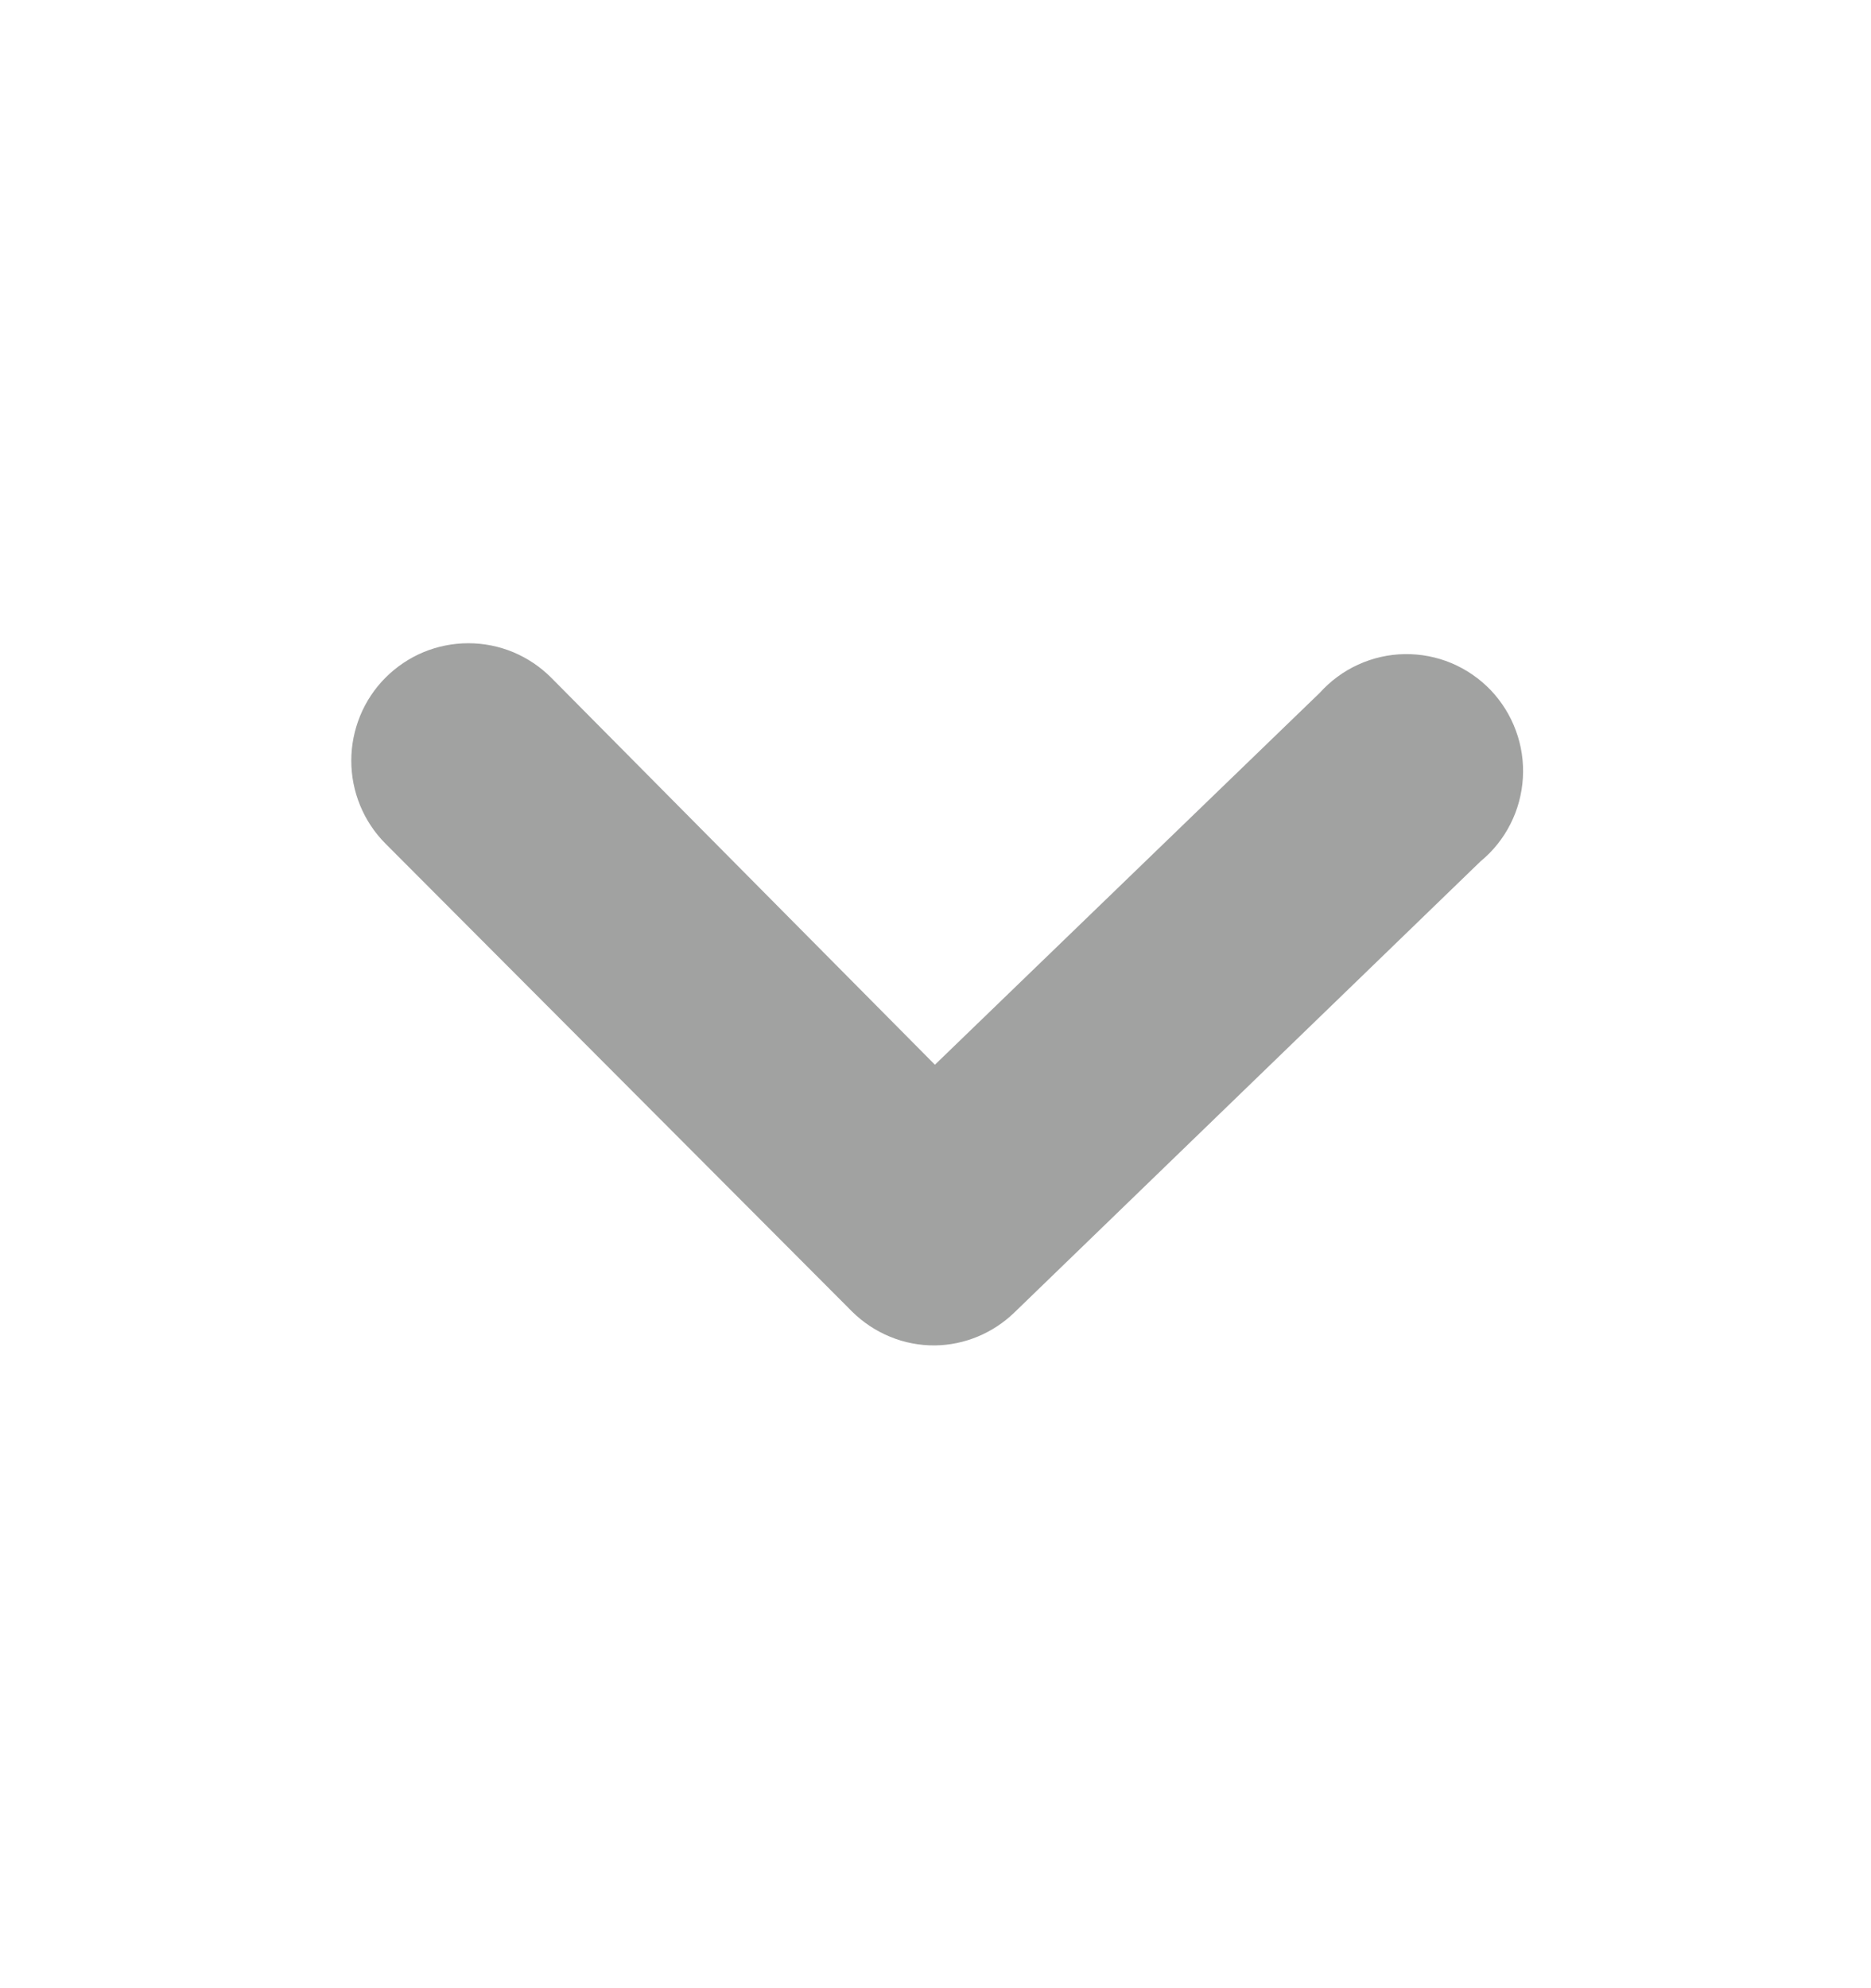 <svg width="16" height="17" viewBox="0 0 16 17" fill="none" xmlns="http://www.w3.org/2000/svg">
<path d="M7.995 11.504C7.863 11.505 7.733 11.48 7.612 11.43C7.49 11.38 7.38 11.307 7.286 11.214L3.297 7.214C3.204 7.121 3.13 7.01 3.08 6.888C3.03 6.767 3.004 6.636 3.004 6.504C3.004 6.372 3.03 6.242 3.08 6.12C3.13 5.998 3.204 5.887 3.297 5.794C3.39 5.701 3.5 5.627 3.622 5.576C3.743 5.526 3.874 5.5 4.005 5.5C4.137 5.5 4.267 5.526 4.388 5.576C4.51 5.627 4.62 5.701 4.713 5.794L7.995 9.104L11.286 5.924C11.378 5.822 11.489 5.74 11.614 5.683C11.739 5.626 11.874 5.595 12.012 5.593C12.149 5.591 12.285 5.617 12.412 5.67C12.538 5.723 12.653 5.802 12.748 5.901C12.842 6 12.916 6.118 12.963 6.247C13.011 6.376 13.031 6.514 13.023 6.651C13.015 6.788 12.979 6.923 12.917 7.045C12.855 7.168 12.768 7.277 12.662 7.364L8.673 11.224C8.49 11.4 8.248 11.501 7.995 11.504Z" fill="#A1A2A1"/>
</svg>
